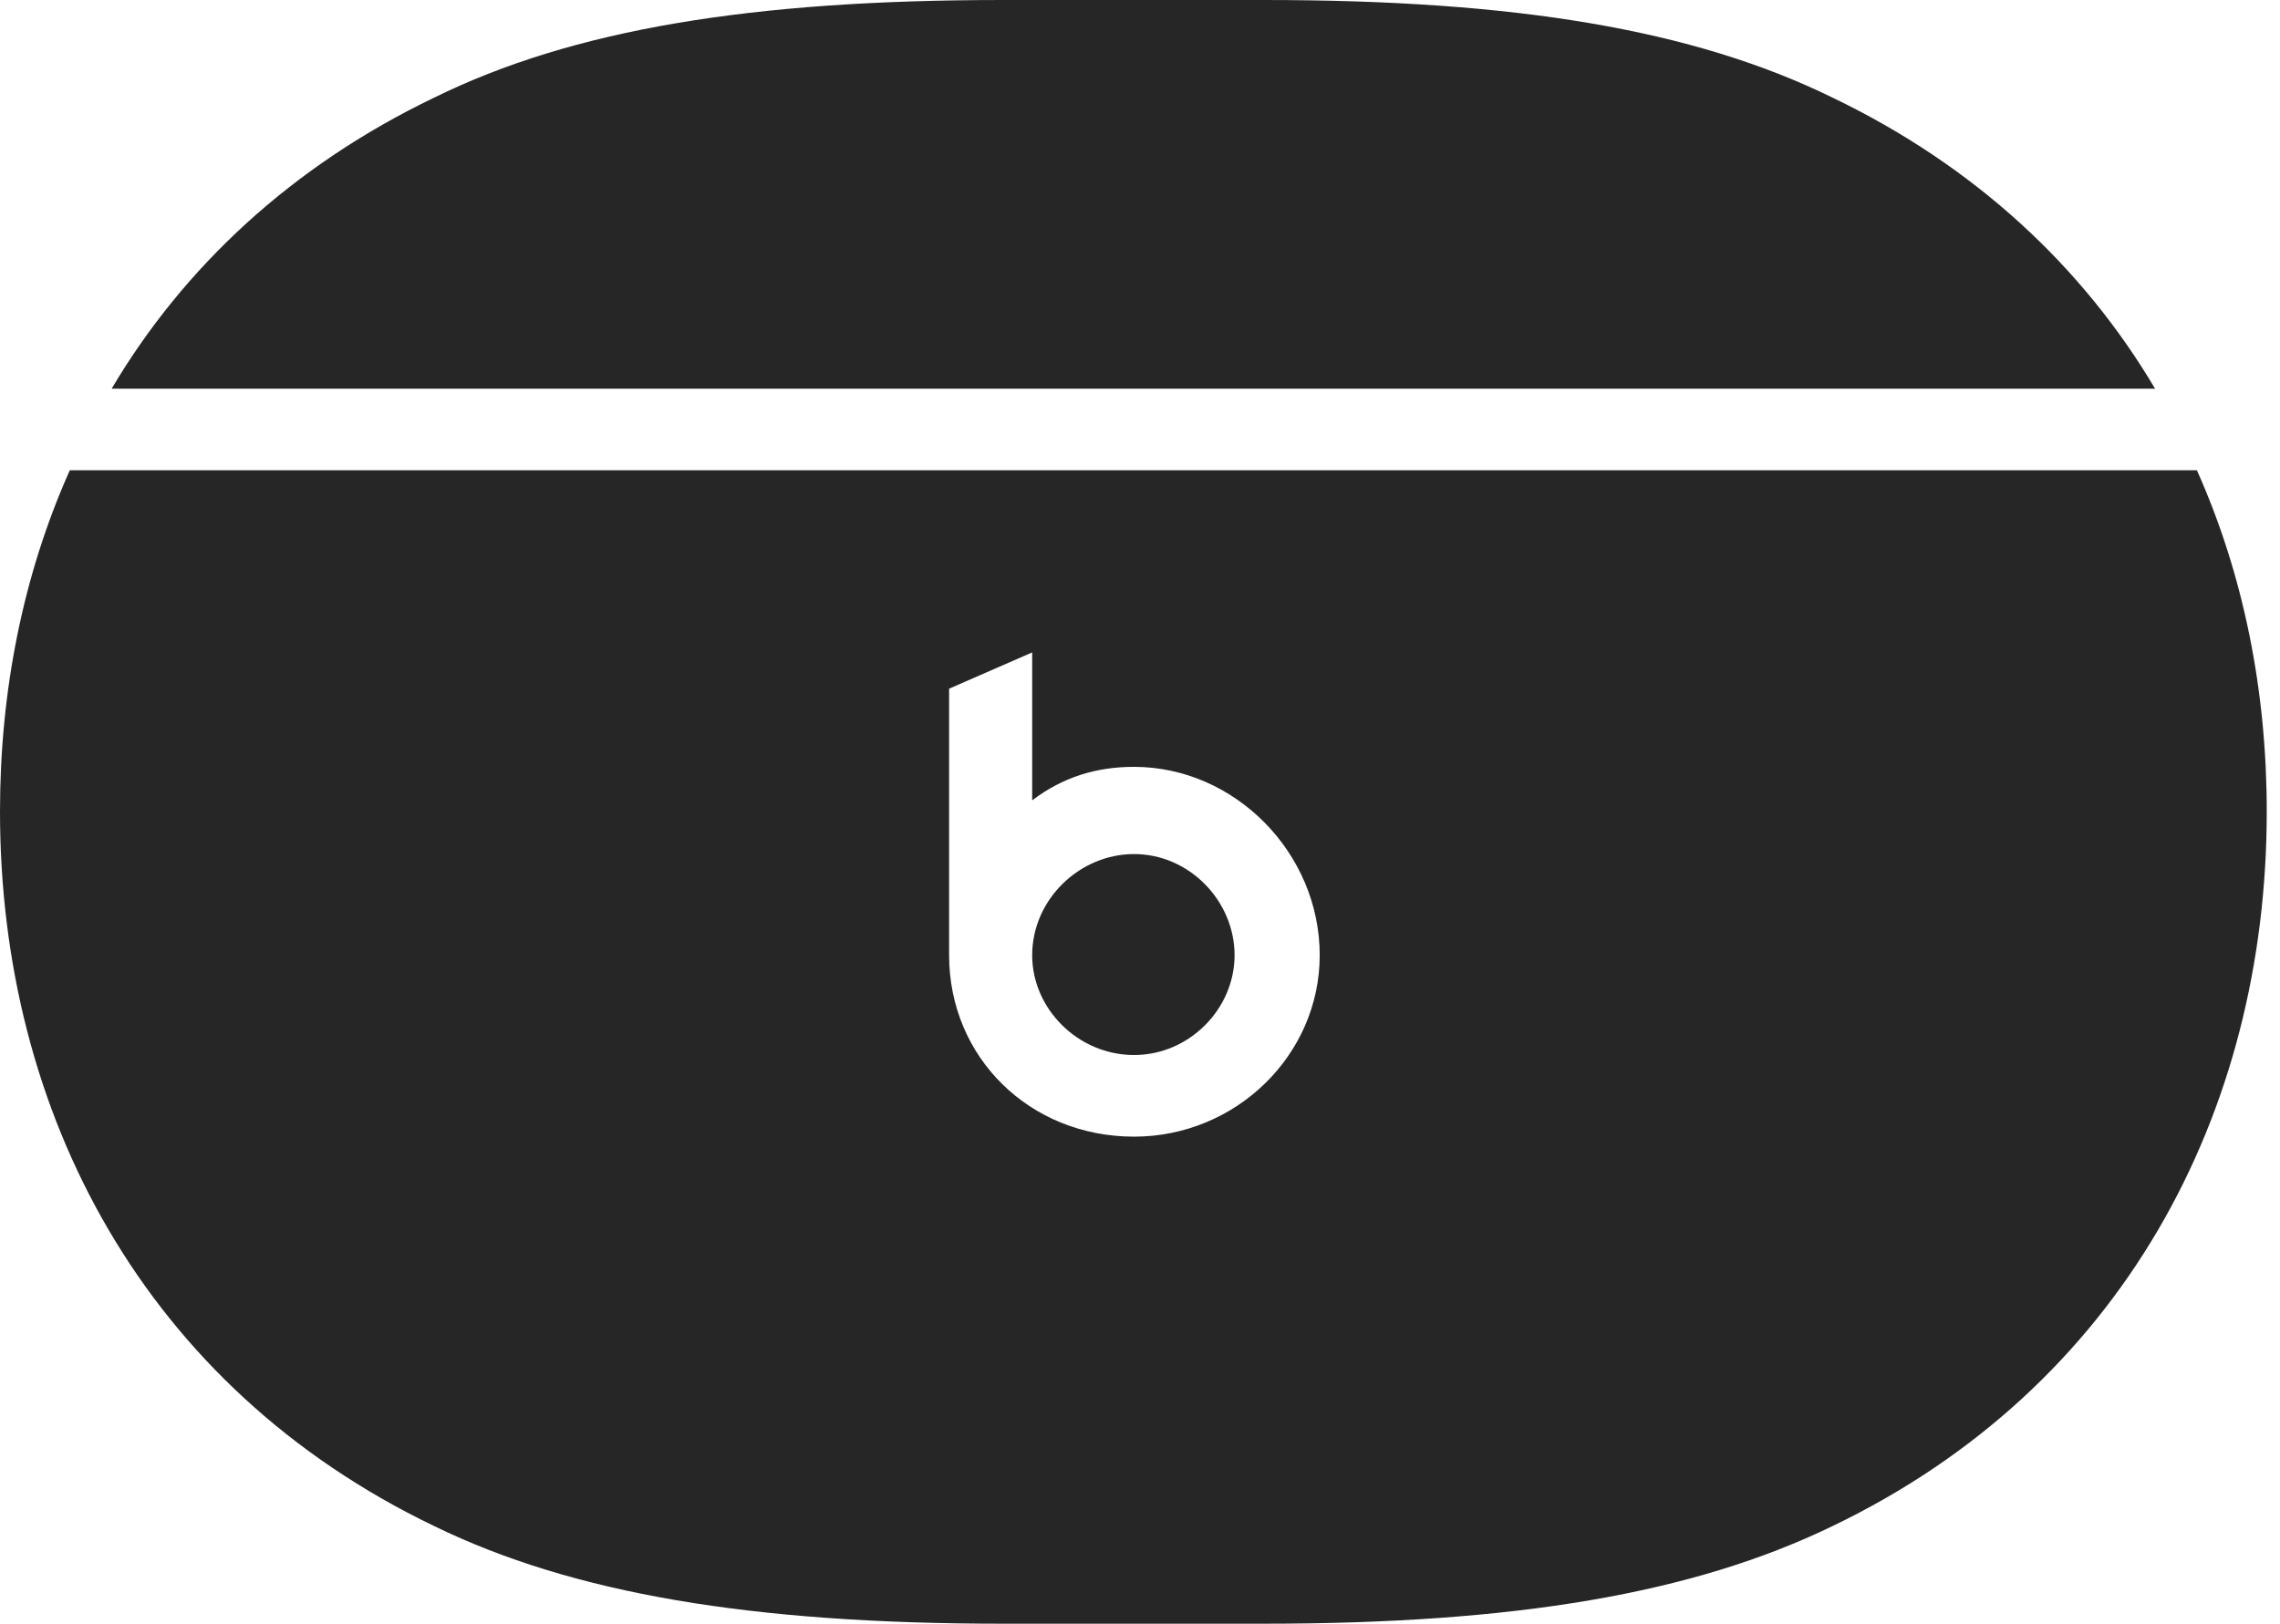 <?xml version="1.0" encoding="UTF-8"?>
<!--Generator: Apple Native CoreSVG 326-->
<!DOCTYPE svg
PUBLIC "-//W3C//DTD SVG 1.1//EN"
       "http://www.w3.org/Graphics/SVG/1.1/DTD/svg11.dtd">
<svg version="1.1" xmlns="http://www.w3.org/2000/svg" xmlns:xlink="http://www.w3.org/1999/xlink" viewBox="0 0 63.809 45.449">
 <g>
  <rect height="45.449" opacity="0" width="63.809" x="0" y="0"/>
  <path d="M28.066 45.449L35.371 45.449C42.402 45.449 47.383 44.609 51.289 42.715C59.375 38.828 63.438 31.172 63.438 22.715C63.438 19.336 62.793 16.094 61.484 13.164L1.953 13.164C0.645 16.094 0 19.336 0 22.715C0 31.172 4.062 38.828 12.148 42.715C16.035 44.609 21.035 45.449 28.066 45.449ZM31.738 31.816C28.809 31.816 26.562 29.59 26.562 26.738L26.562 19.277L28.887 18.262L28.887 22.402C29.766 21.738 30.703 21.465 31.738 21.465C34.551 21.465 36.934 23.867 36.934 26.738C36.934 29.531 34.59 31.816 31.738 31.816ZM31.738 29.531C33.281 29.531 34.551 28.242 34.551 26.738C34.551 25.215 33.281 23.906 31.738 23.906C30.215 23.906 28.887 25.176 28.887 26.738C28.887 28.242 30.176 29.531 31.738 29.531ZM3.125 10.879L60.312 10.879C58.301 7.48 55.273 4.648 51.289 2.734C47.383 0.82 42.402 0 35.371 0L28.066 0C21.035 0 16.035 0.82 12.148 2.734C8.164 4.648 5.137 7.48 3.125 10.879Z" fill="black" fill-opacity="0.85"/>
 </g>
</svg>
